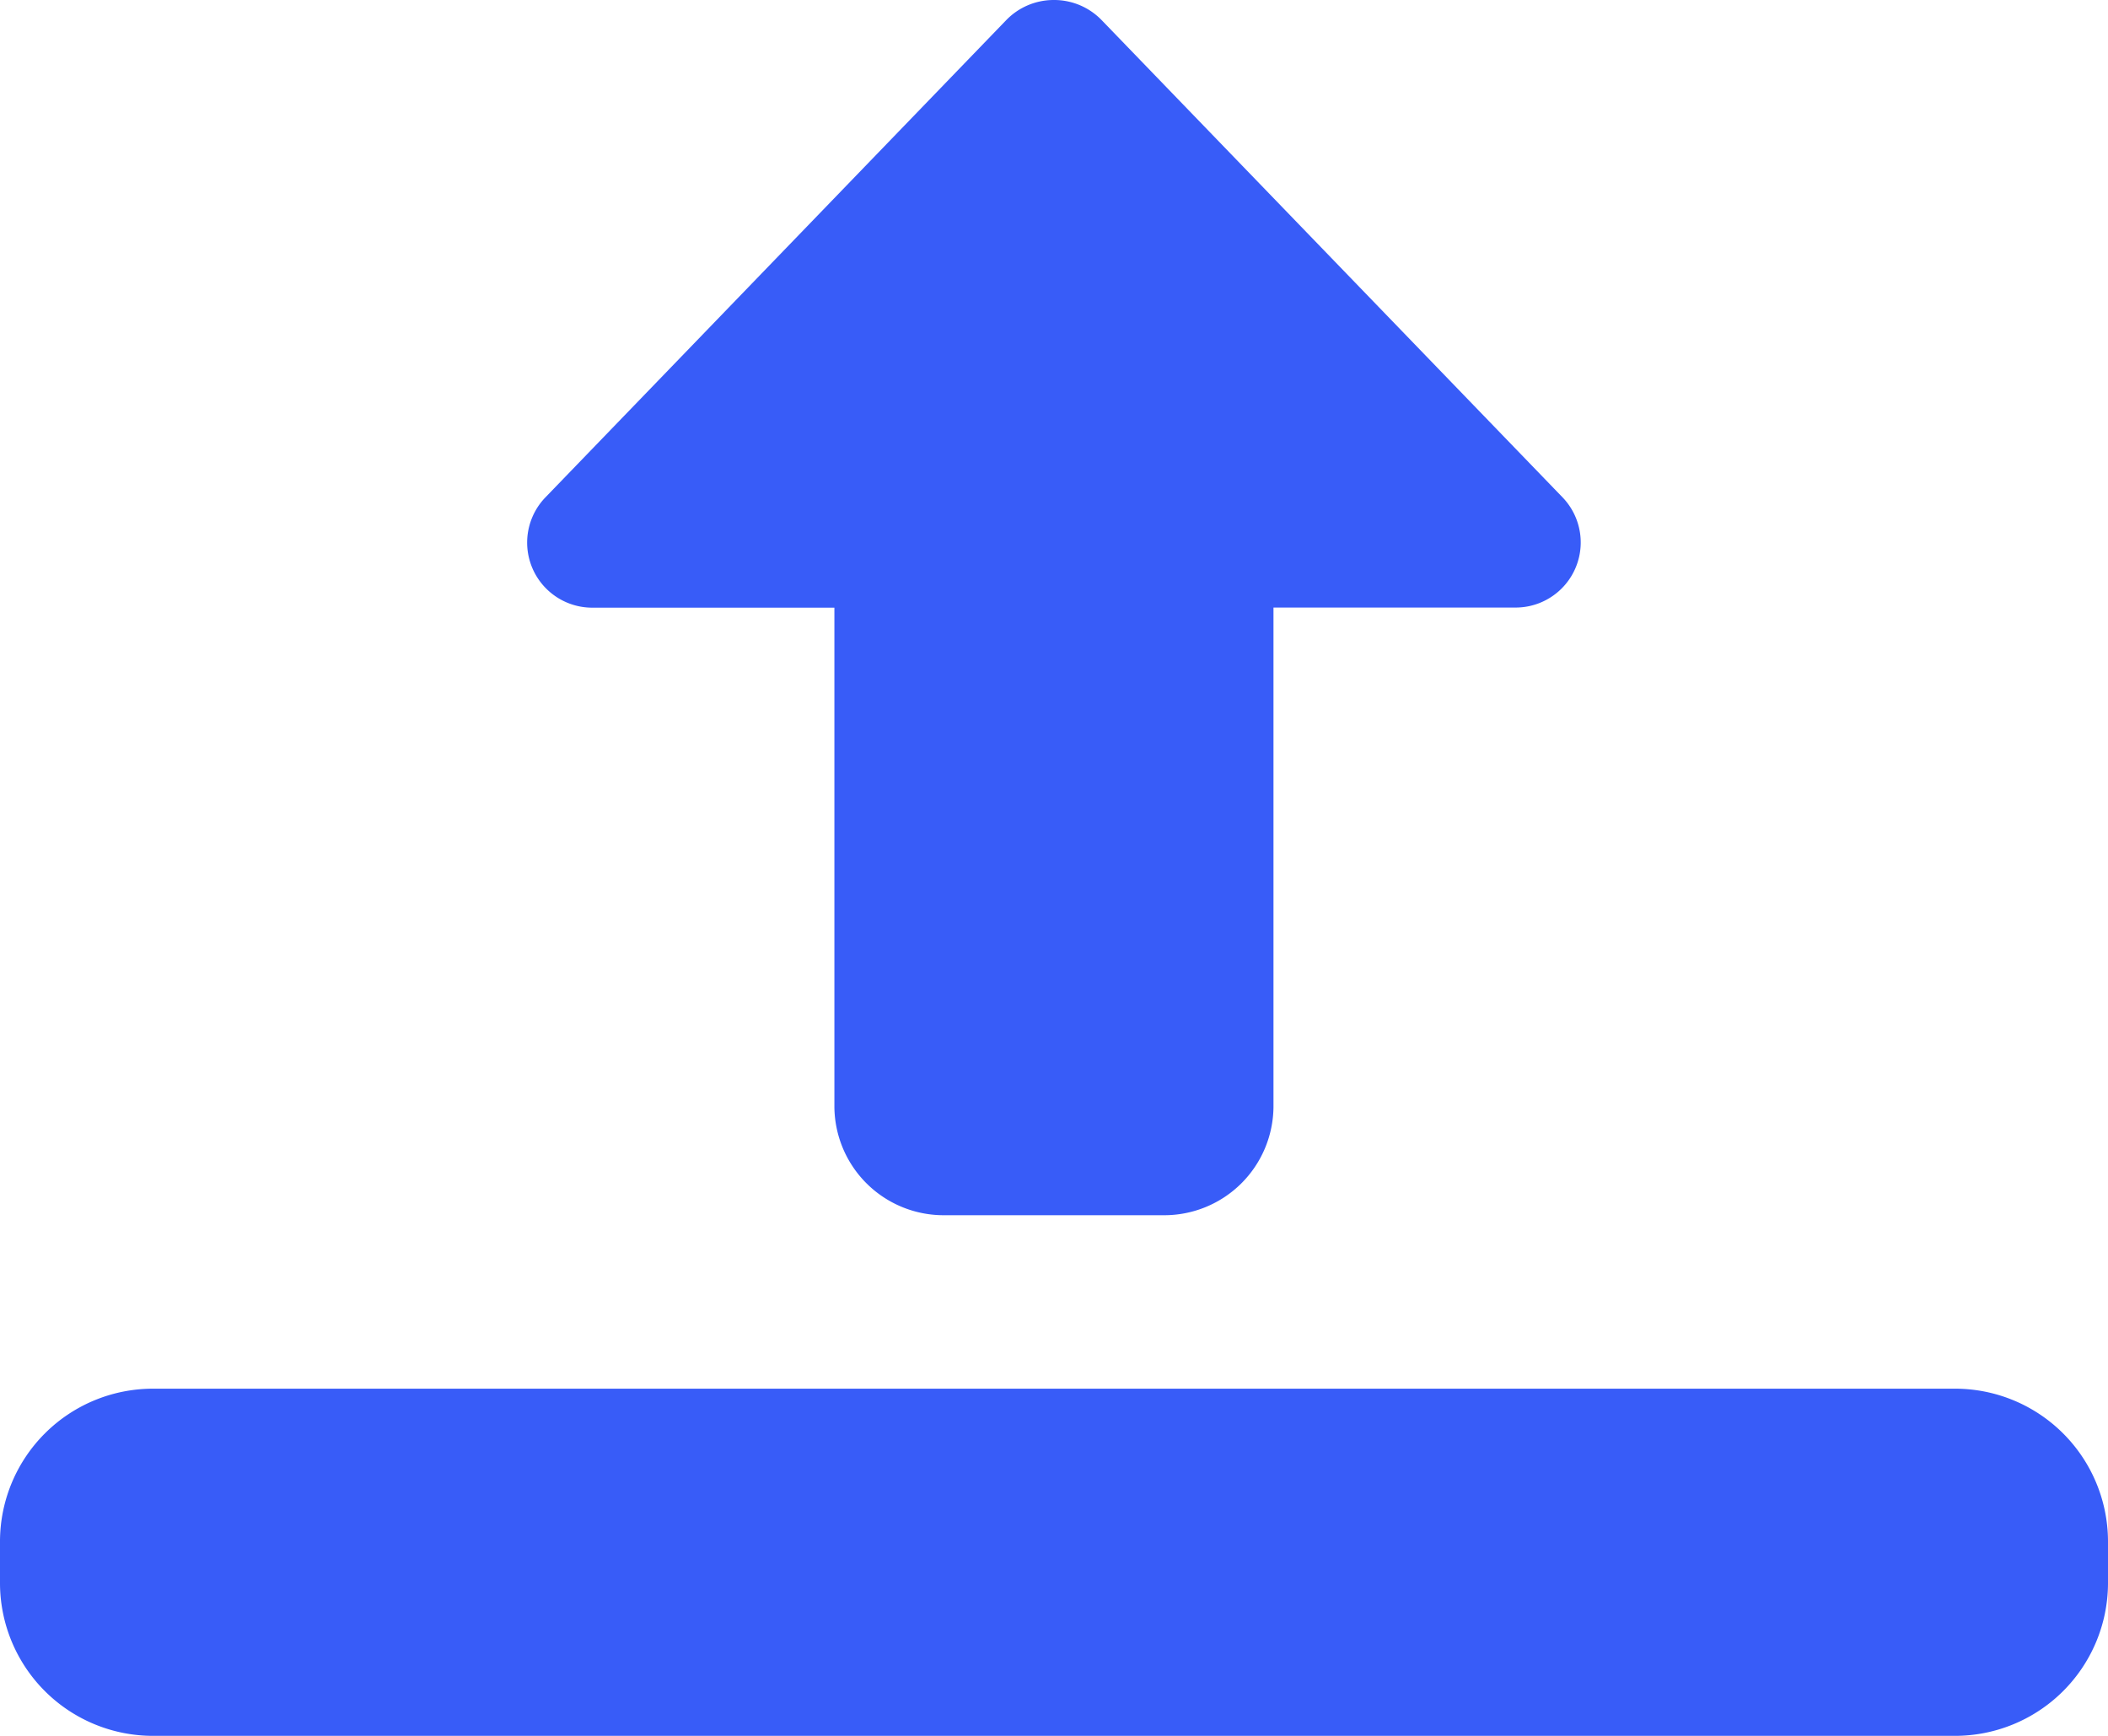 <svg xmlns="http://www.w3.org/2000/svg" width="17" height="14" viewBox="0 0 17 14"><defs><style>.a{fill:#385cf8;}</style></defs><g transform="translate(0 -2)"><path class="a" d="M10.249,2a.533.533,0,0,0-.384.162L6.147,6.013a.525.525,0,0,0,.384.888H8.479v4.025a.881.881,0,0,0,.885.875h1.771a.881.881,0,0,0,.885-.875V6.9h1.948a.525.525,0,0,0,.384-.888l-3.718-3.85A.533.533,0,0,0,10.249,2Z" transform="translate(-1.75 0)"/><path class="a" d="M15.76,20.8H1.24A1.234,1.234,0,0,1,0,19.575v-.35A1.234,1.234,0,0,1,1.24,18H15.76A1.234,1.234,0,0,1,17,19.225v.35A1.234,1.234,0,0,1,15.76,20.8Z" transform="translate(0 -4.8)"/></g></svg>

